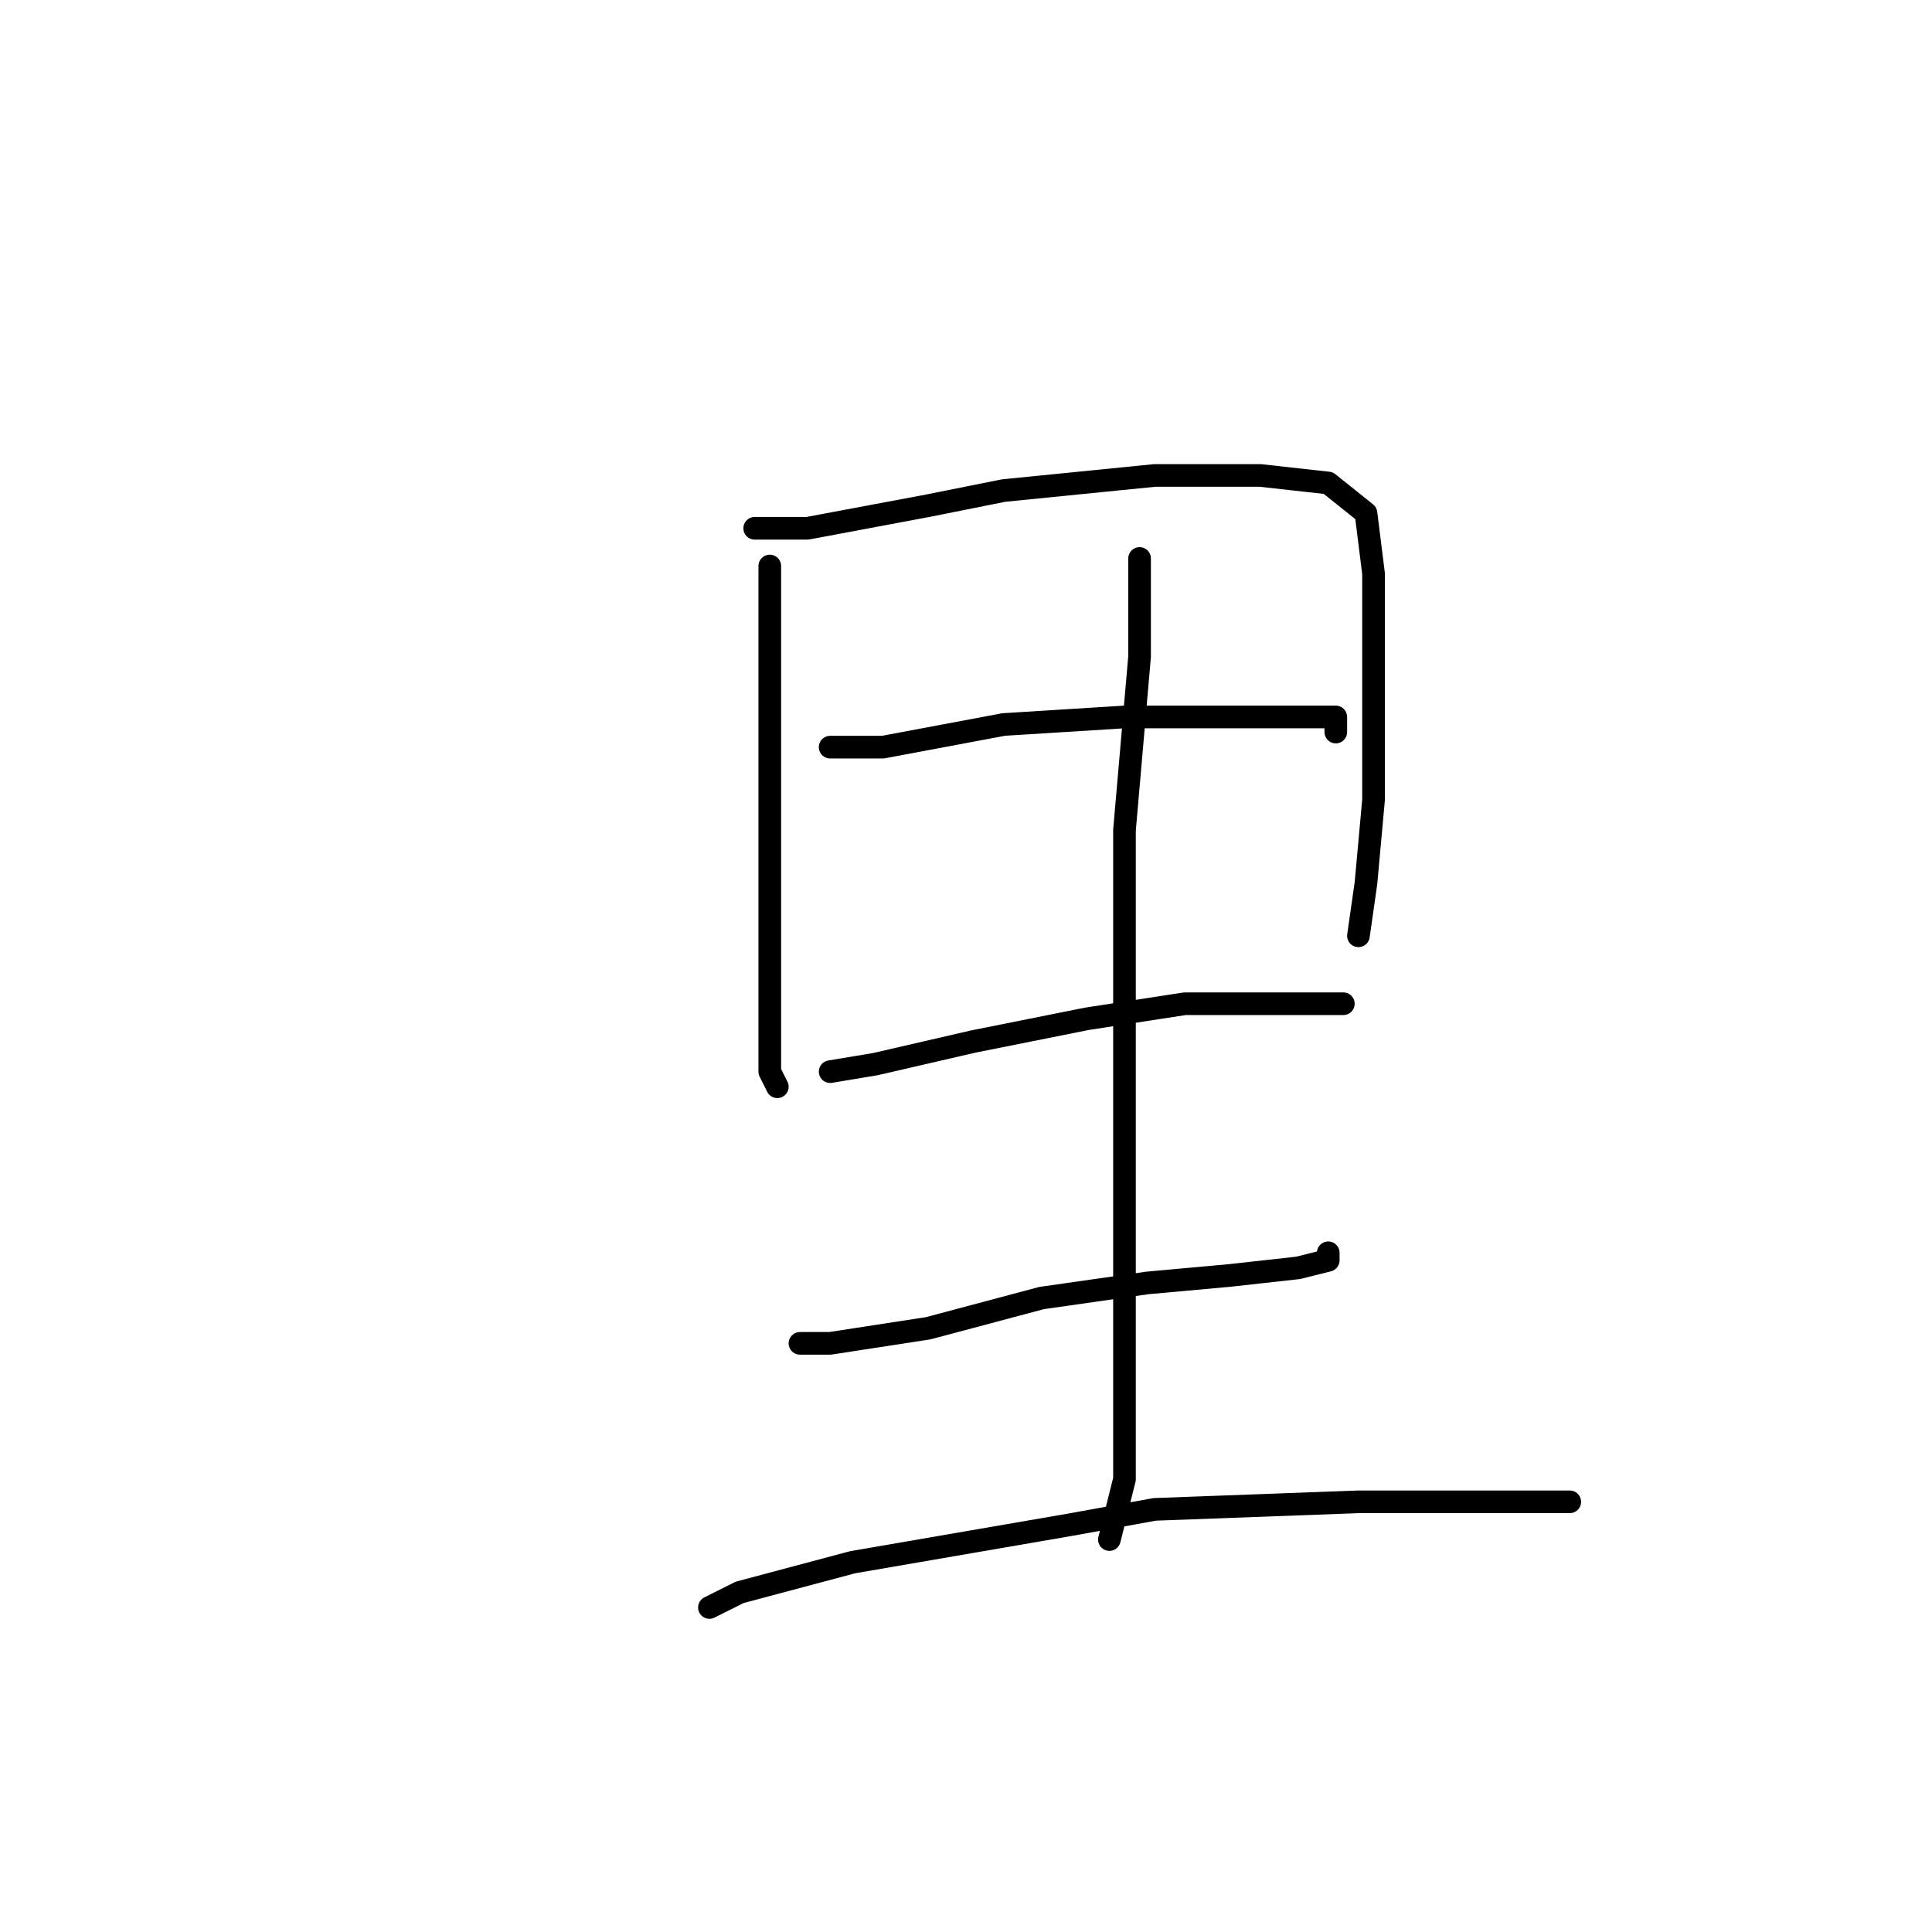 <?xml version="1.0" standalone="no"?>
    <svg width="256" height="256" xmlns="http://www.w3.org/2000/svg" version="1.1">
    <polyline stroke="black" stroke-width="3" stroke-linecap="round" fill="transparent" stroke-linejoin="round" points="102 75 102 81 102 87 102 103 102 110 102 124 102 135 102 142 103 144 103 144 " />
        <polyline stroke="black" stroke-width="3" stroke-linecap="round" fill="transparent" stroke-linejoin="round" points="100 70 107 70 123 67 133 65 153 63 167 63 176 64 181 68 182 76 182 86 182 96 182 106 181 117 180 124 180 124 " />
        <polyline stroke="black" stroke-width="3" stroke-linecap="round" fill="transparent" stroke-linejoin="round" points="110 99 117 99 133 96 149 95 155 95 166 95 173 95 177 95 177 97 177 97 " />
        <polyline stroke="black" stroke-width="3" stroke-linecap="round" fill="transparent" stroke-linejoin="round" points="110 142 116 141 129 138 144 135 157 133 168 133 175 133 178 133 178 133 " />
        <polyline stroke="black" stroke-width="3" stroke-linecap="round" fill="transparent" stroke-linejoin="round" points="106 178 110 178 123 176 138 172 152 170 163 169 172 168 176 167 176 166 176 166 " />
        <polyline stroke="black" stroke-width="3" stroke-linecap="round" fill="transparent" stroke-linejoin="round" points="151 74 151 80 151 87 149 110 149 133 149 161 149 176 149 187 149 196 147 204 147 204 " />
        <polyline stroke="black" stroke-width="3" stroke-linecap="round" fill="transparent" stroke-linejoin="round" points="94 213 98 211 113 207 142 202 153 200 180 199 192 199 201 199 206 199 208 199 208 199 " />
        </svg>